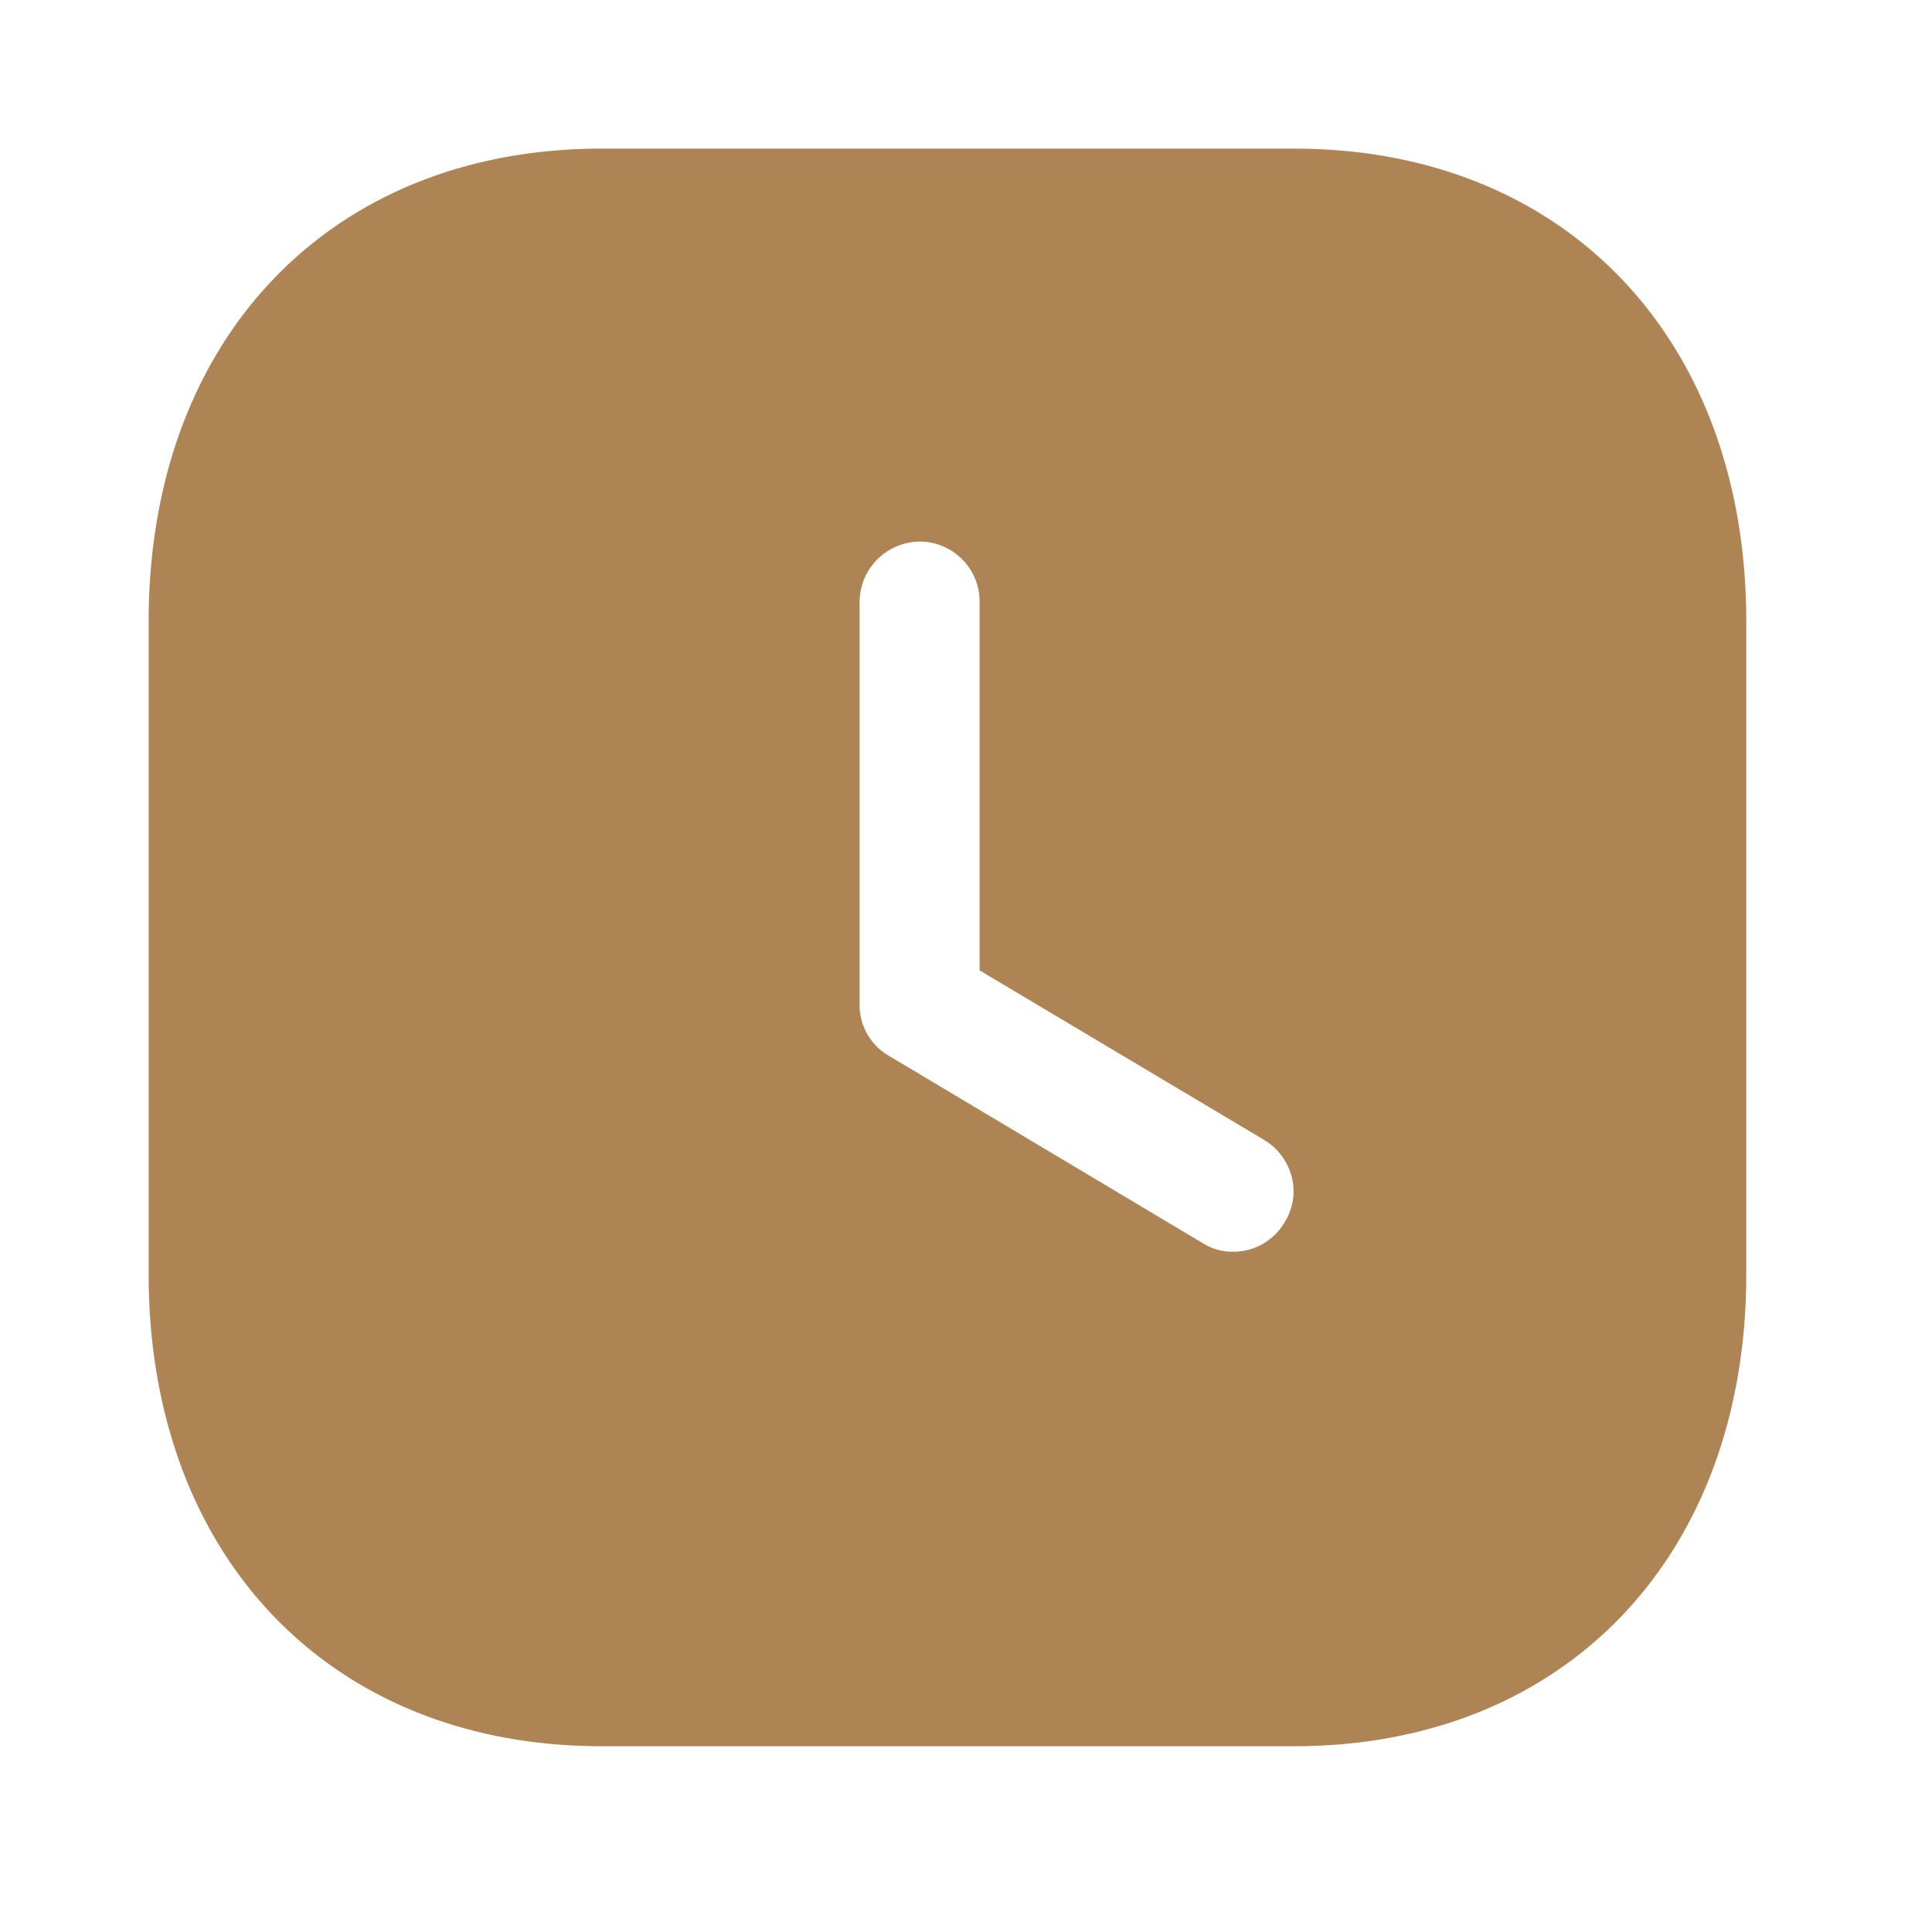 <svg xmlns="http://www.w3.org/2000/svg" width="52" height="52" viewBox="0 0 52 52"><g transform="translate(4.321 4.321)"><path d="M30.831,43H12.191C4.9,43,0,37.893,0,30.291V12.727C0,5.114,4.9,0,12.191,0h18.64C38.11,0,43,5.114,43,12.727V30.291C43,37.893,38.11,43,30.831,43ZM20.747,10.577a1.633,1.633,0,0,0-1.612,1.612V23.048a1.576,1.576,0,0,0,.8,1.376l8.429,5.031a1.5,1.5,0,0,0,.838.236,1.6,1.6,0,0,0,1.376-.8,1.548,1.548,0,0,0,.194-1.187,1.639,1.639,0,0,0-.753-1.026l-7.653-4.559V12.189A1.615,1.615,0,0,0,20.747,10.577Z" transform="translate(-0.32 -0.321)" fill="#ae8454"/></g></svg>